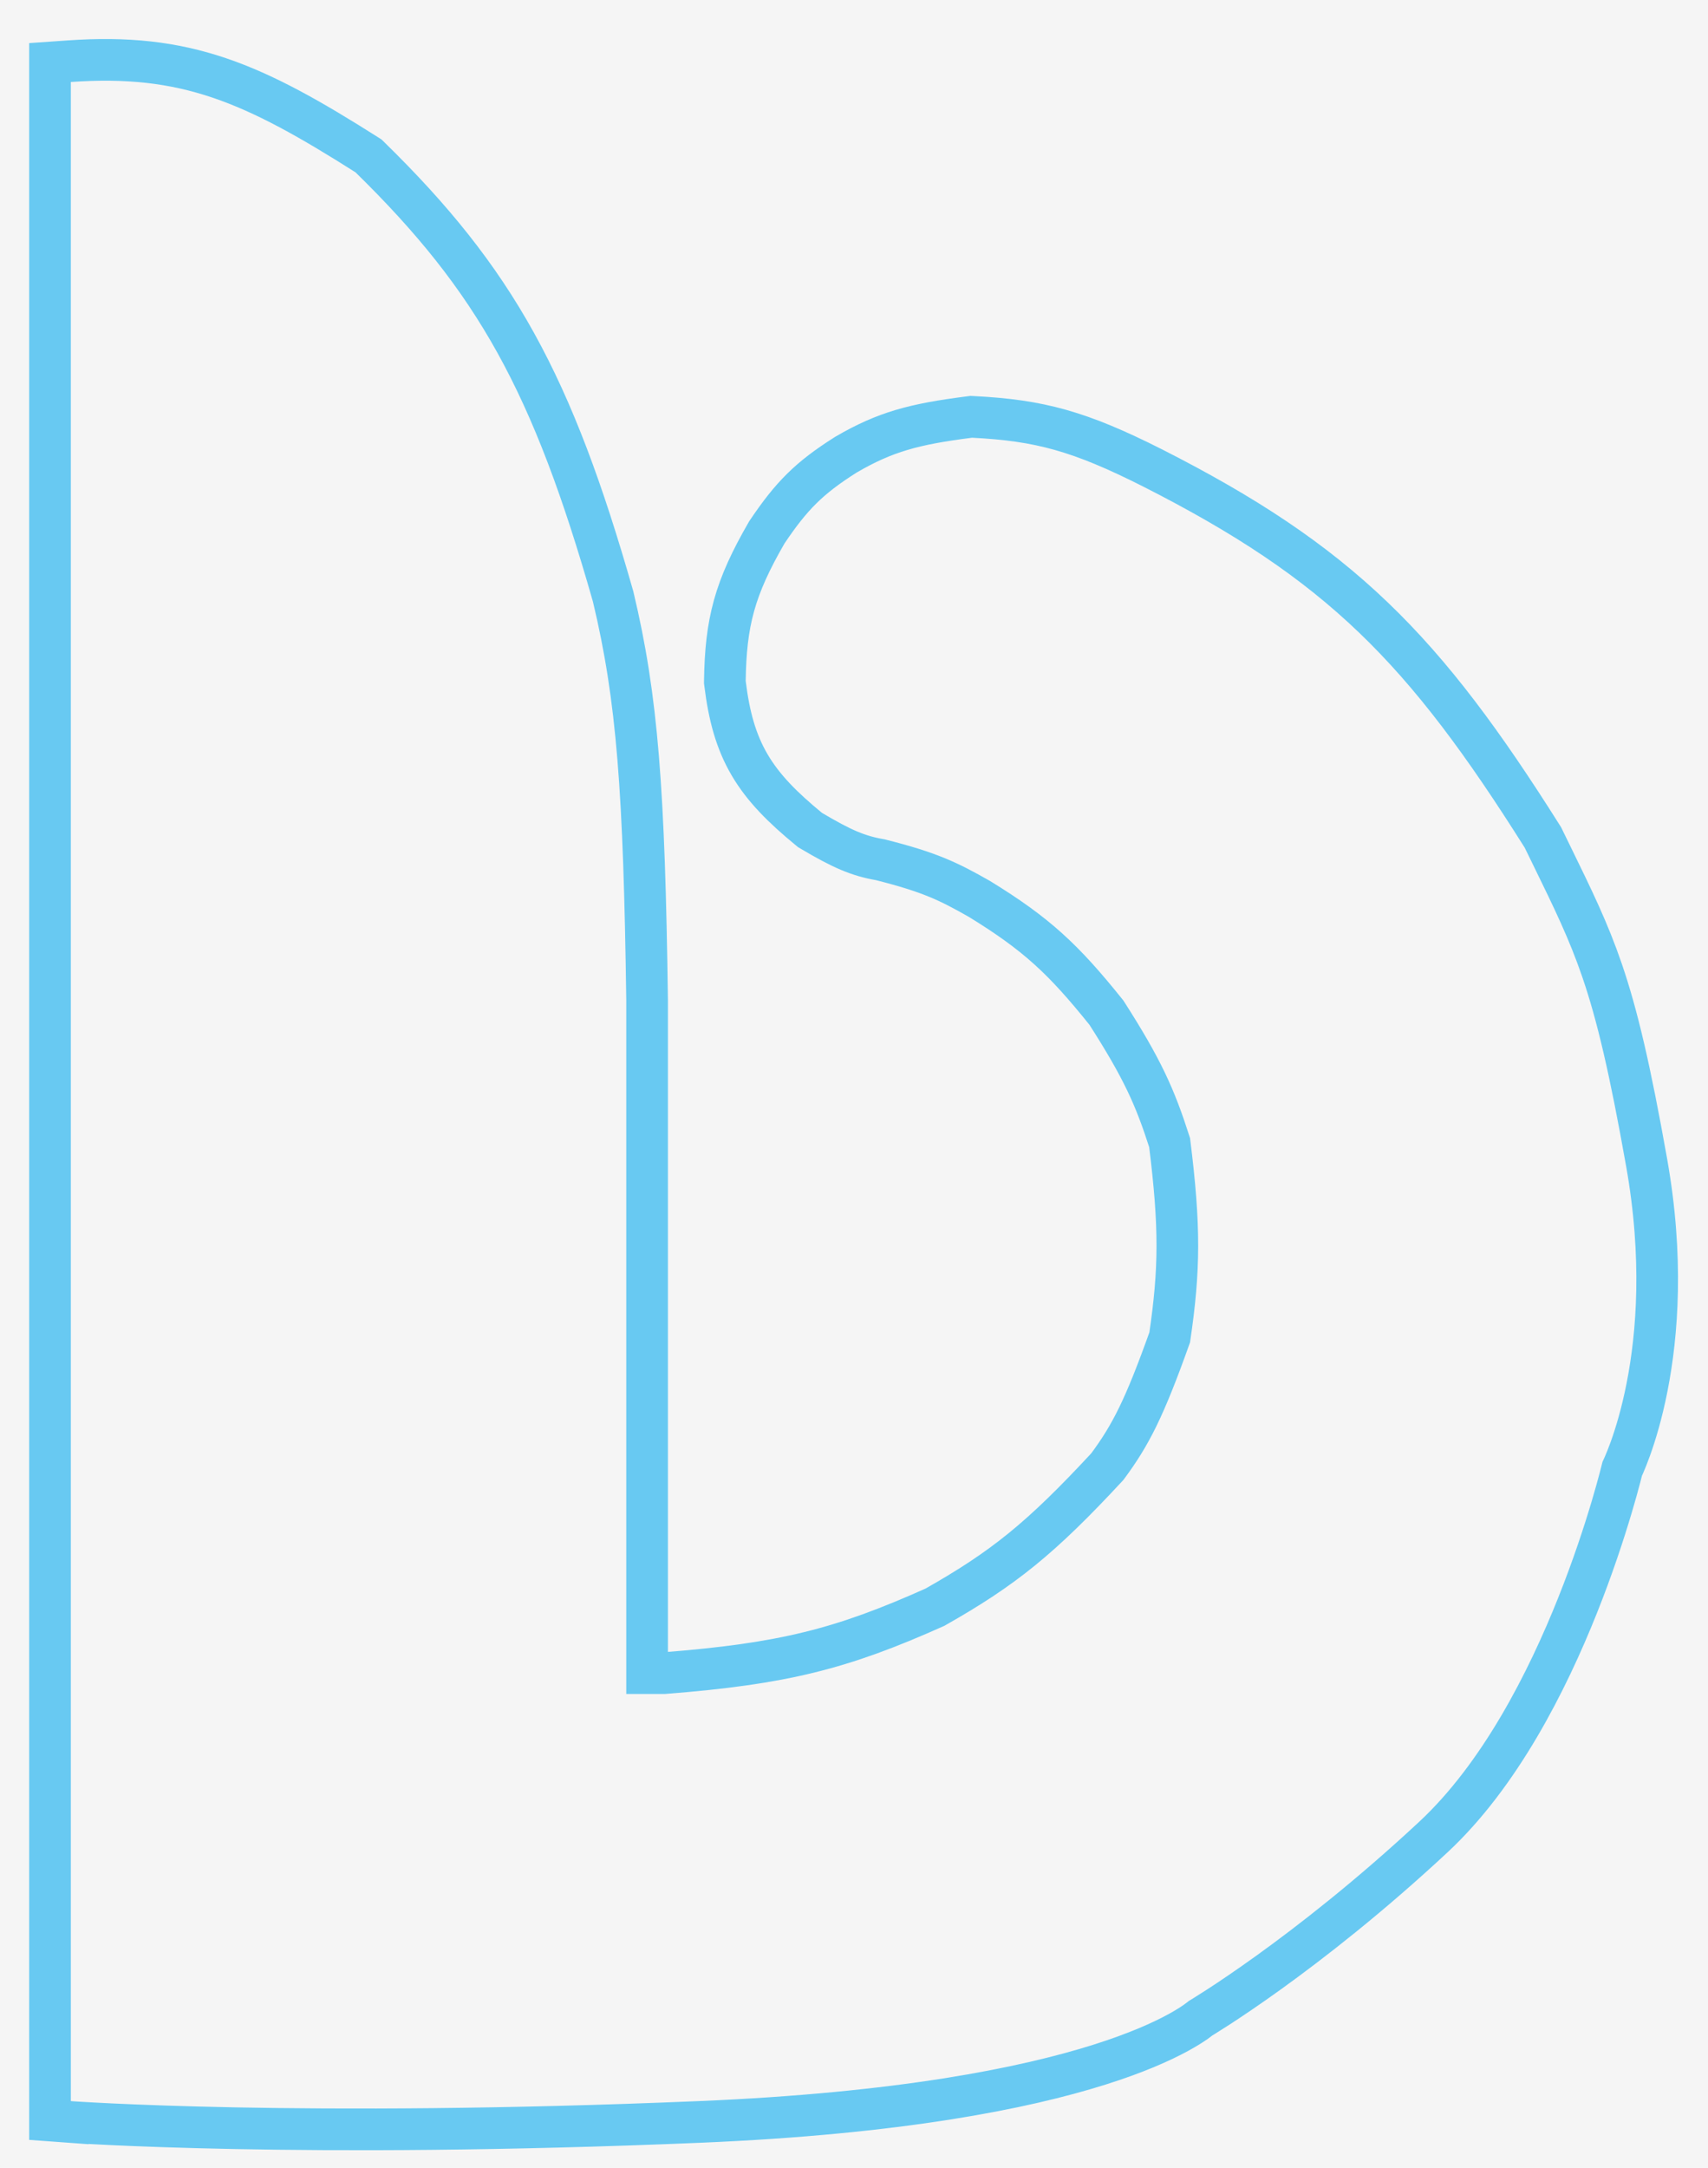 <svg width="615" height="780" viewBox="0 0 615 780" fill="none" xmlns="http://www.w3.org/2000/svg">
<rect width="615" height="780" fill="#F5F5F5"/>
<g filter="url(#filter0_di_0_1)">
<path d="M24.977 18.018L18 18.506V25.5V752V758.974L24.956 759.48L25.5 752C24.956 759.48 24.957 759.48 24.958 759.48L24.963 759.481L24.977 759.482L25.028 759.485L25.22 759.499C25.389 759.511 25.637 759.528 25.964 759.549C26.619 759.593 27.591 759.656 28.875 759.733C31.444 759.887 35.259 760.1 40.281 760.336C50.324 760.807 65.189 761.372 84.542 761.749C123.246 762.501 179.9 762.5 251.813 759.494C324.032 756.474 368.841 747.402 395.816 738.904C409.313 734.651 418.377 730.533 424.189 727.368C427.095 725.785 429.189 724.439 430.617 723.435C431.331 722.933 431.878 722.516 432.277 722.197C432.305 722.174 432.333 722.152 432.36 722.13C432.665 721.946 433.094 721.684 433.643 721.345C434.801 720.629 436.489 719.57 438.649 718.17C442.968 715.37 449.177 711.209 456.815 705.717C472.085 694.734 493.087 678.412 516.109 656.991C540.107 634.662 557.106 601.017 568.03 573.653C573.538 559.856 577.593 547.418 580.274 538.422C581.616 533.921 582.616 530.273 583.283 527.737C583.617 526.469 583.868 525.479 584.037 524.798C584.061 524.704 584.082 524.616 584.103 524.534C584.269 524.178 584.479 523.715 584.727 523.147C585.322 521.78 586.132 519.805 587.051 517.249C588.89 512.137 591.169 504.694 593.05 495.136C596.817 476.008 598.985 448.441 592.884 414.185C586.944 380.838 582.365 361.254 576.841 345.132C571.964 330.897 566.382 319.483 558.829 304.037C557.836 302.005 556.808 299.904 555.743 297.717L555.563 297.348L555.344 297C534.181 263.435 515.98 238.736 494.495 218.153C472.96 197.523 448.423 181.311 414.892 164.311L414.884 164.307L414.876 164.303C388.749 151.131 374.323 147.216 350.377 146.009L349.713 145.976L349.054 146.06C329.107 148.596 318.738 151.377 304.732 159.515L304.611 159.586L304.493 159.66C291.224 168.047 284.919 174.507 276.283 187.305L276.136 187.522L276.005 187.749C270.391 197.47 266.638 205.514 264.304 213.901C261.967 222.304 261.161 230.668 261.001 240.882L260.993 241.403L261.057 241.919C262.501 253.62 264.999 262.844 269.95 271.26C274.854 279.597 281.834 286.57 291.24 294.296L291.688 294.664L292.187 294.958C303.108 301.406 308.911 303.969 316.96 305.346C334.912 309.868 341.597 313.155 352.685 319.458C373.242 332.07 382.926 341.088 398.4 360.381C411.331 380.564 415.839 390.588 421.144 407.122C424.929 437.504 424.759 452.739 421.187 477.177C412.082 502.673 407.148 512.333 398.722 523.701C374.77 549.533 361.253 560.369 336.617 574.297C303.085 589.29 282.094 594.644 239.208 598H233V395.5V356V355.948L232.999 355.897C231.965 280.644 229.556 247.37 220.794 210.754L220.757 210.598L220.712 210.443C209.872 172.439 199.32 143.969 185.747 119.455C172.13 94.862 155.638 74.547 133.245 52.639L132.681 52.087L132.015 51.665C111.785 38.845 95.446 29.608 78.917 24.024C62.188 18.372 45.623 16.574 24.977 18.018Z" stroke="#68C9F2" stroke-width="15"/>
</g>
<defs>
<filter id="filter0_di_0_1" x="0.5" y="0.043" width="613.705" height="779.624" filterUnits="userSpaceOnUse" color-interpolation-filters="sRGB">
<feFlood flood-opacity="0" result="BackgroundImageFix"/>
<feColorMatrix in="SourceAlpha" type="matrix" values="0 0 0 0 0 0 0 0 0 0 0 0 0 0 0 0 0 0 127 0" result="hardAlpha"/>
<feOffset/>
<feGaussianBlur stdDeviation="5"/>
<feColorMatrix type="matrix" values="0 0 0 0 0.443 0 0 0 0 0.984 0 0 0 0 0.98 0 0 0 1 0"/>
<feBlend mode="normal" in2="BackgroundImageFix" result="effect1_dropShadow_0_1"/>
<feBlend mode="normal" in="SourceGraphic" in2="effect1_dropShadow_0_1" result="shape"/>
<feColorMatrix in="SourceAlpha" type="matrix" values="0 0 0 0 0 0 0 0 0 0 0 0 0 0 0 0 0 0 127 0" result="hardAlpha"/>
<feOffset dy="4"/>
<feGaussianBlur stdDeviation="2"/>
<feComposite in2="hardAlpha" operator="arithmetic" k2="-1" k3="1"/>
<feColorMatrix type="matrix" values="0 0 0 0 1 0 0 0 0 1 0 0 0 0 1 0 0 0 1 0"/>
<feBlend mode="normal" in2="shape" result="effect2_innerShadow_0_1"/>
</filter>
</defs>
</svg>
